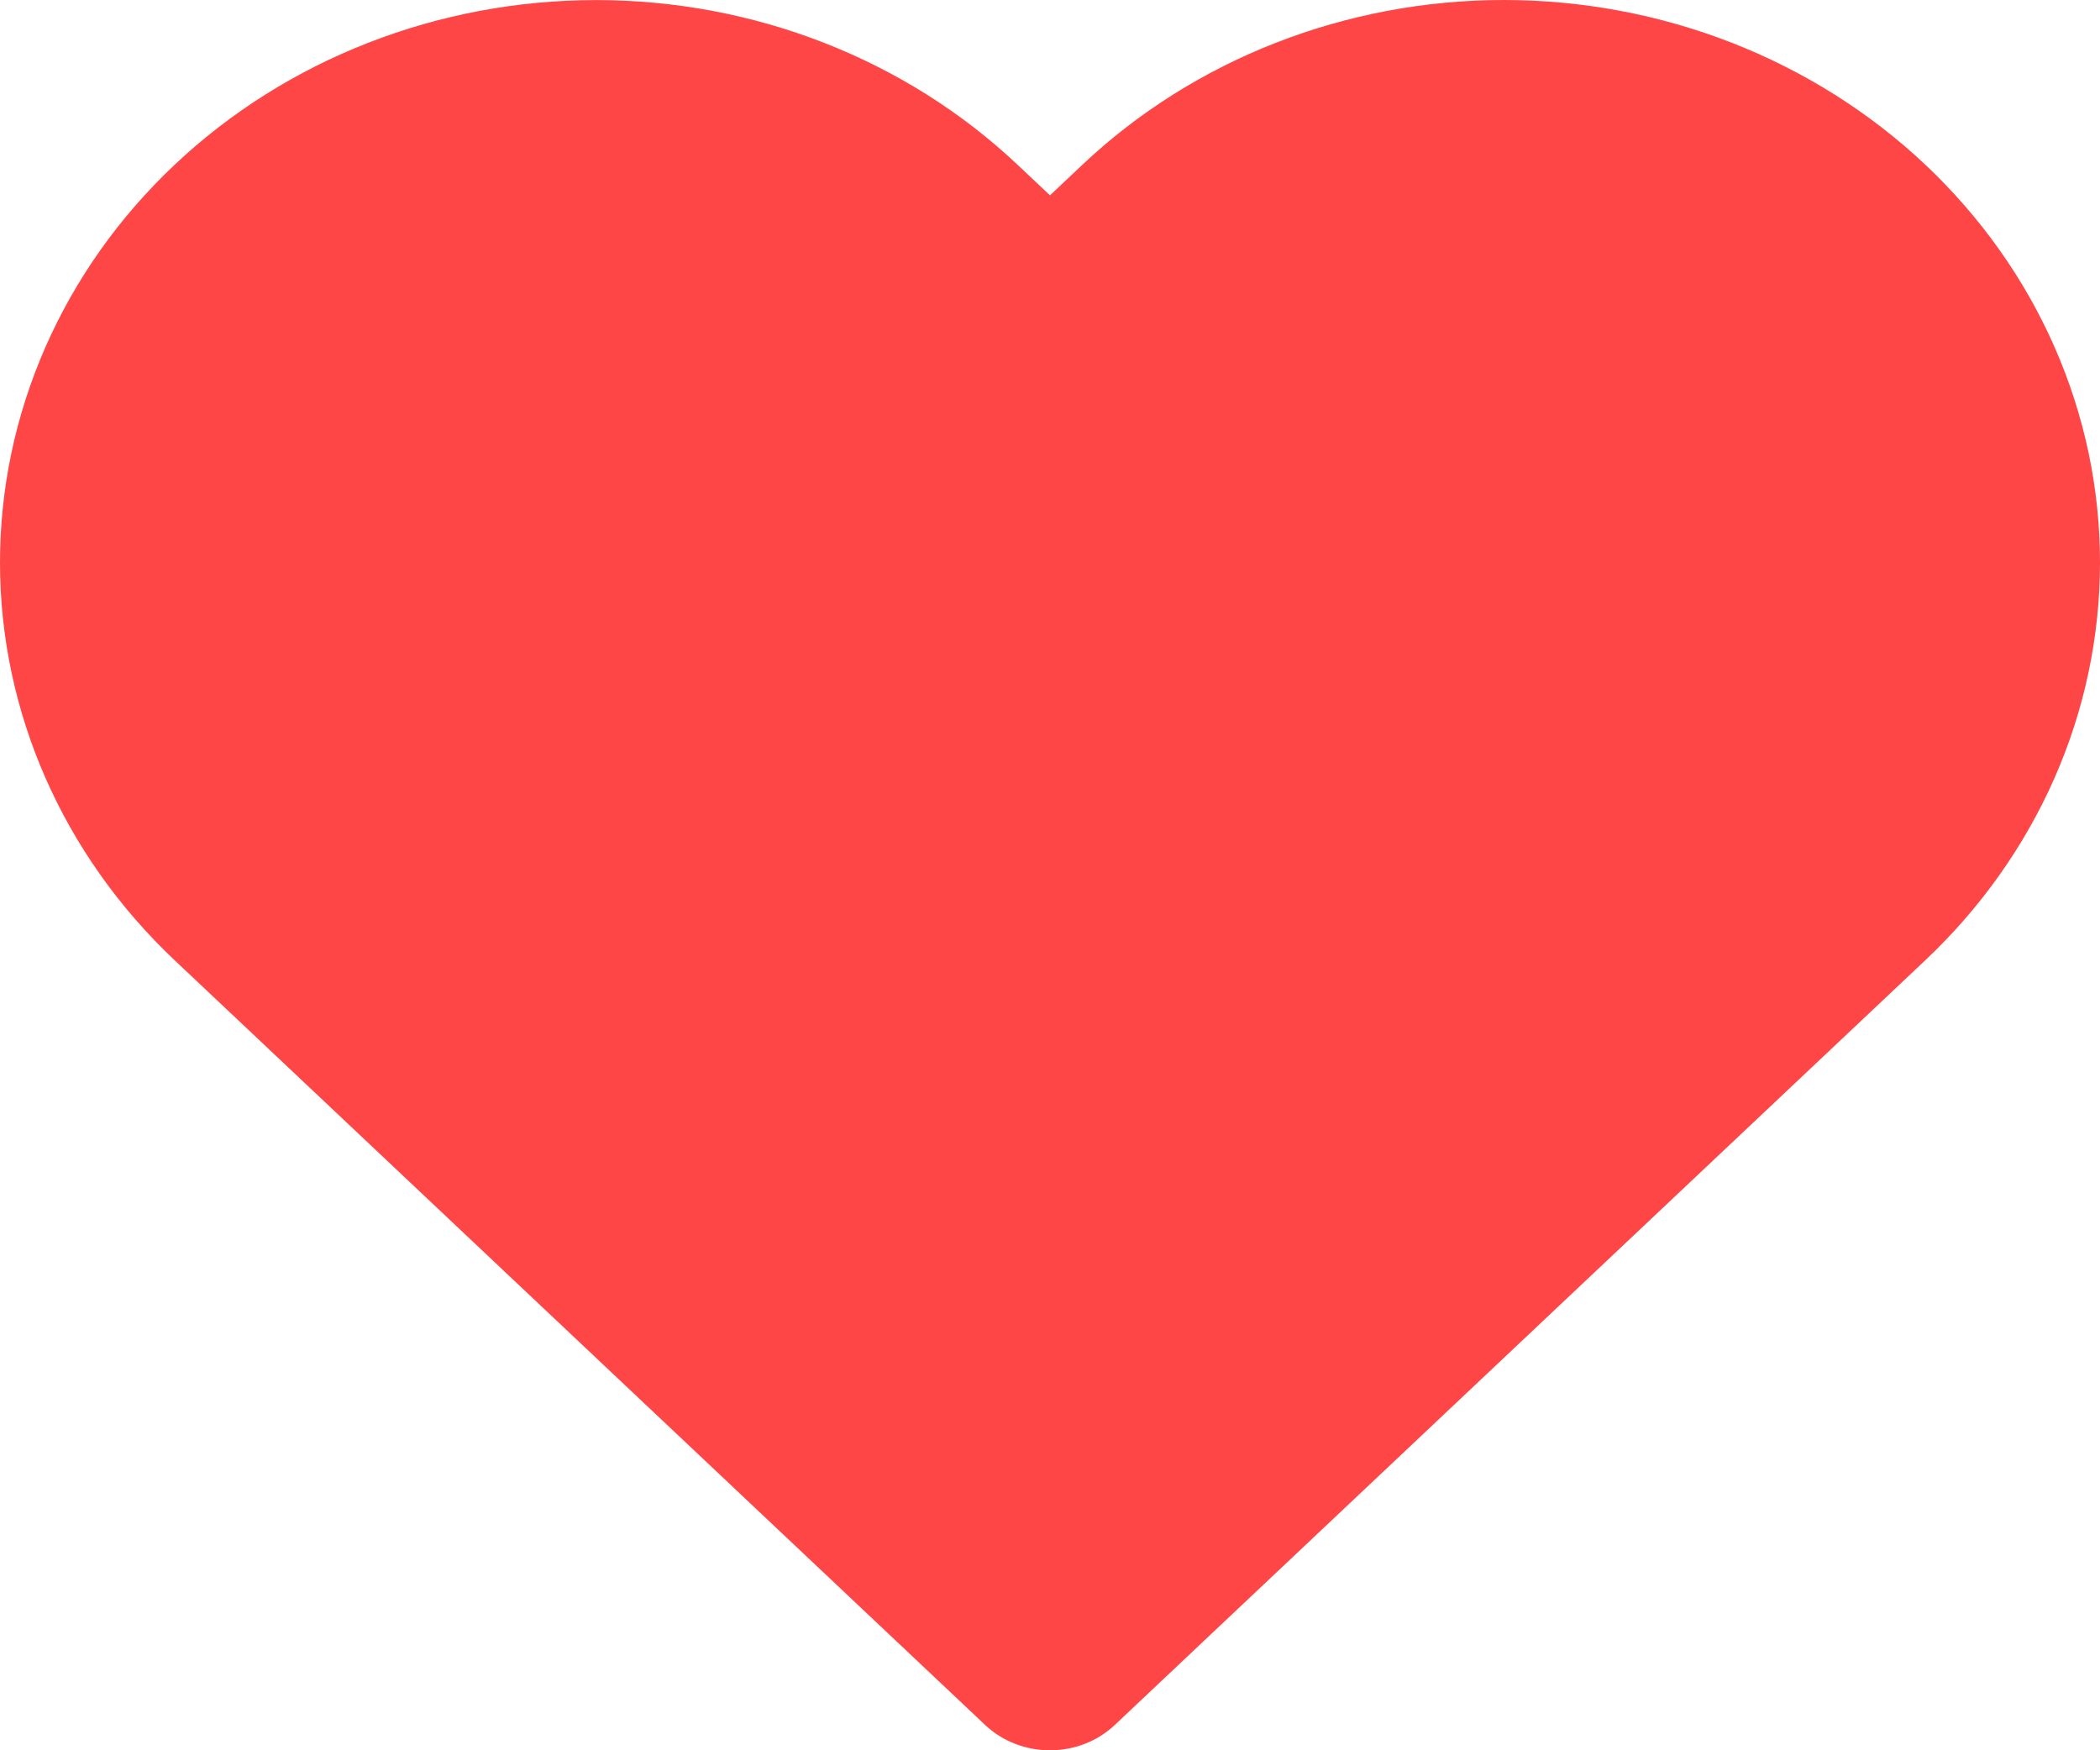 <svg width="30" height="25" viewBox="0 0 30 25" fill="none" xmlns="http://www.w3.org/2000/svg">
<path fill-rule="evenodd" clip-rule="evenodd" d="M18.224 0.612C19.258 0.208 20.365 0 21.483 0C22.602 0 23.709 0.208 24.743 0.612C25.776 1.016 26.714 1.607 27.505 2.353C28.296 3.099 28.924 3.985 29.352 4.96C29.78 5.934 30 6.979 30 8.034C30 9.089 29.78 10.134 29.352 11.109C28.923 12.083 28.296 12.969 27.505 13.715L15.926 24.638C15.414 25.121 14.585 25.121 14.073 24.638L2.494 13.715C0.897 12.208 0 10.165 0 8.034C0 5.904 0.897 3.86 2.494 2.354C4.091 0.847 6.257 0.001 8.516 0.001C10.774 0.001 12.94 0.847 14.537 2.354L15 2.79L15.462 2.354C16.252 1.608 17.191 1.016 18.224 0.612Z" fill="#FF4646"/>
</svg>
